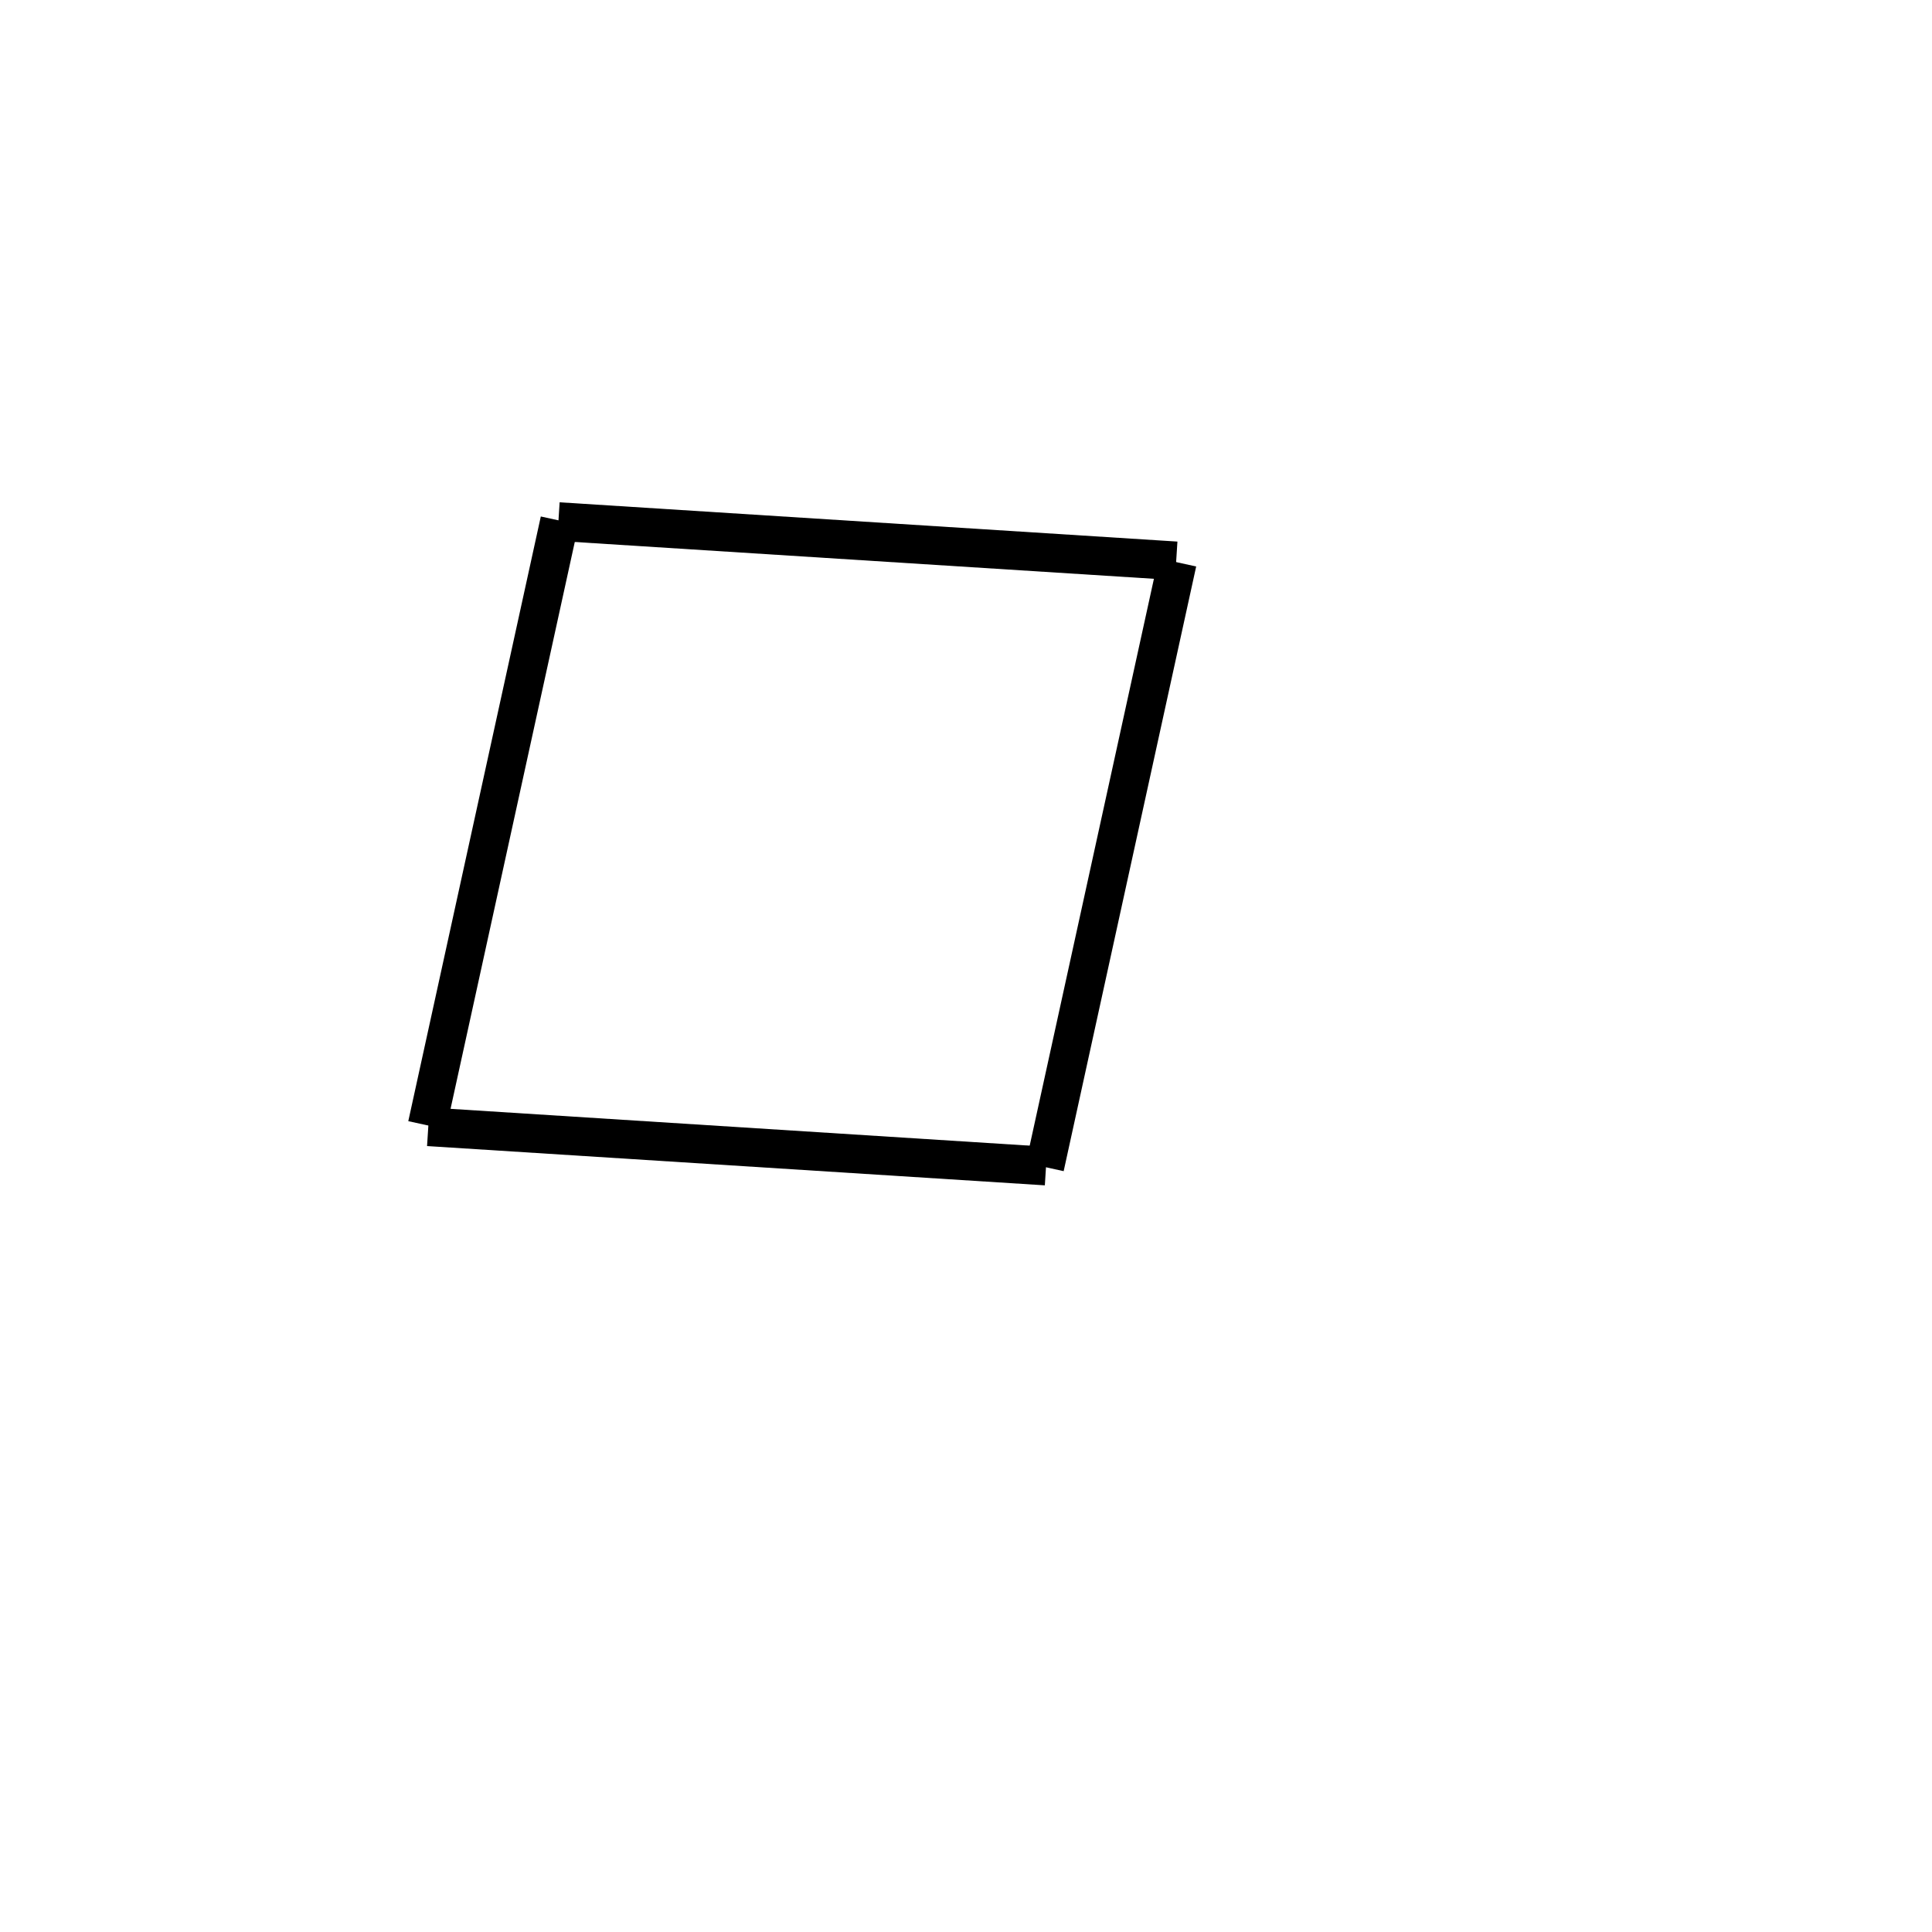 <!-- Este archivo es creado automaticamente por el generador de contenido del programa contornos version 1.1. Este elementos es el numero 101 de la serie actual-->
<svg xmlns="http://www.w3.org/2000/svg" height="100" width="100">
<line x1="60.937" y1="29.107" x2="54.078" y2="60.405" stroke-width="2" stroke="black" />
<line x1="54.144" y1="60.355" x2="22.168" y2="58.322" stroke-width="2" stroke="black" />
<line x1="28.969" y1="26.947" x2="22.11" y2="58.245" stroke-width="2" stroke="black" />
<line x1="60.88" y1="29.03" x2="28.903" y2="26.997" stroke-width="2" stroke="black" />
</svg>
